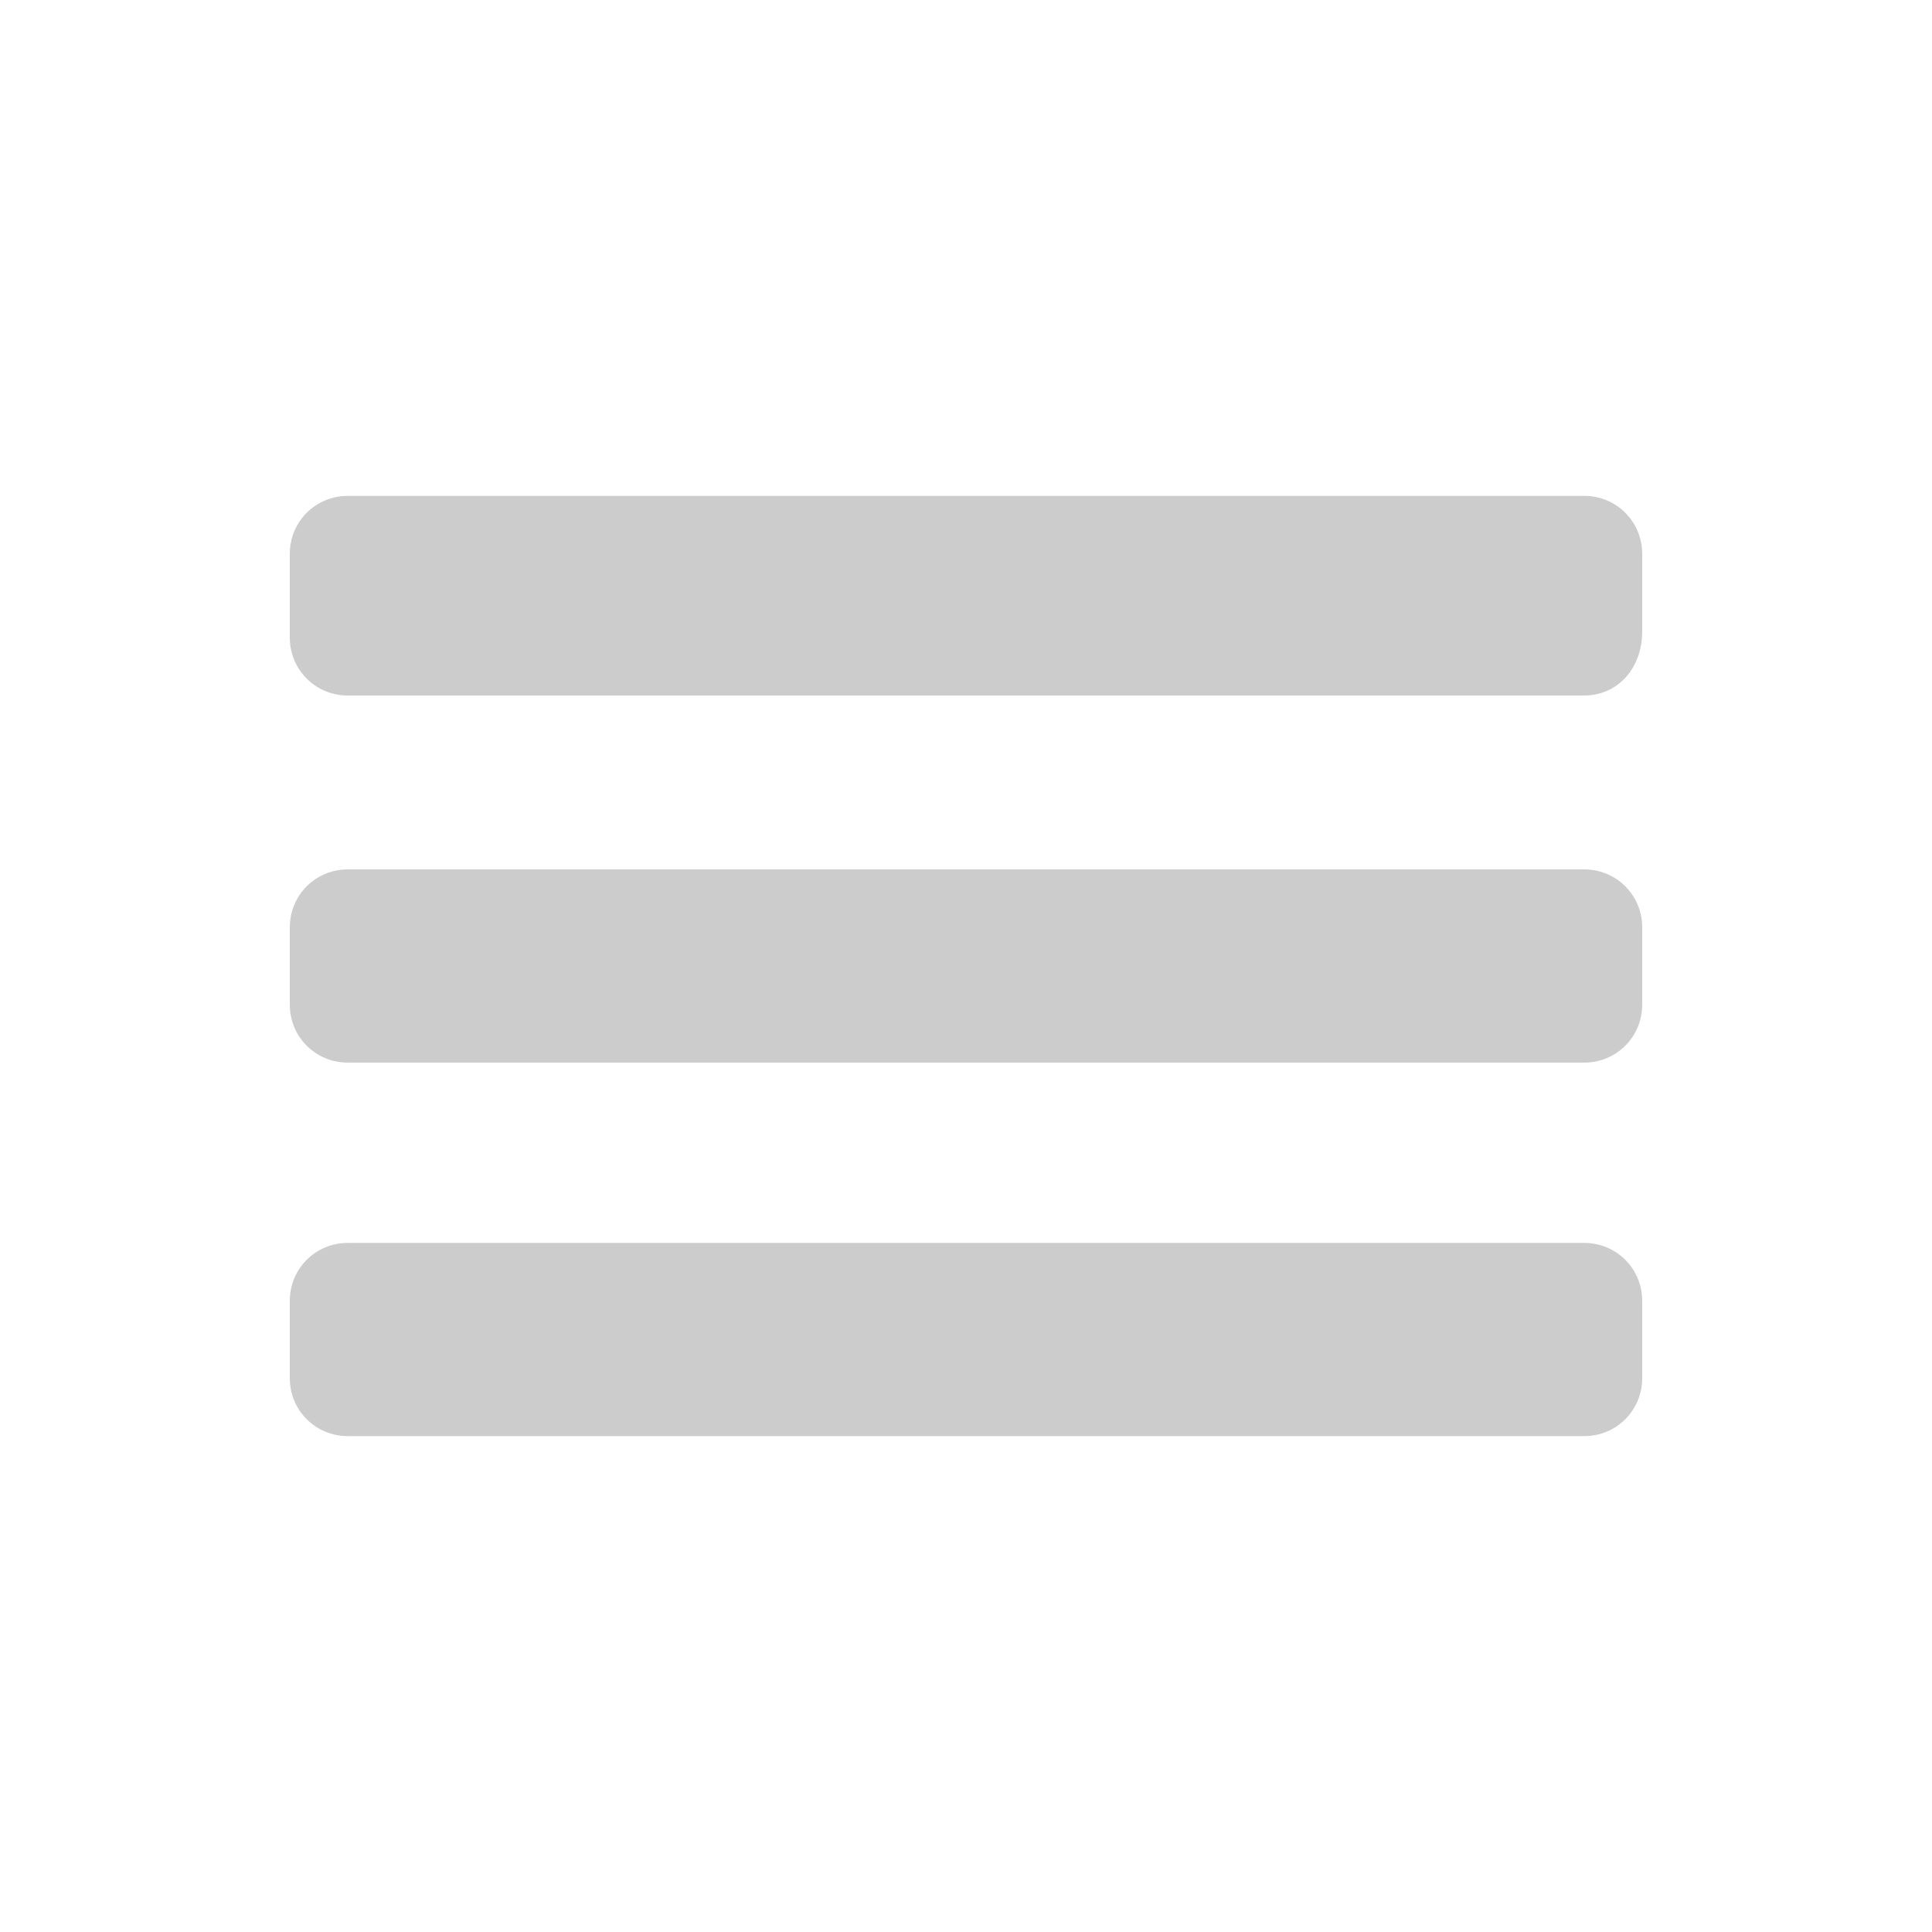 <?xml version="1.0" encoding="utf-8"?>
<!-- Generator: Adobe Illustrator 22.1.0, SVG Export Plug-In . SVG Version: 6.00 Build 0)  -->
<svg version="1.1" id="레이어_1" xmlns="http://www.w3.org/2000/svg" xmlns:xlink="http://www.w3.org/1999/xlink" x="0px"
	 y="0px" viewBox="0 0 30 30" style="enable-background:new 0 0 30 30;" xml:space="preserve">
<style type="text/css">
	.st0{fill:#CCCCCC;}
</style>
<g>
	<path class="st0" d="M24.6,10.8H5.4c-0.5,0-0.9-0.4-0.9-0.9V8.6c0-0.5,0.4-0.9,0.9-0.9h19.2c0.5,0,0.9,0.4,0.9,0.9v1.2
		C25.5,10.4,25.1,10.8,24.6,10.8z"/>
	<path class="st0" d="M24.6,16.5H5.4c-0.5,0-0.9-0.4-0.9-0.9v-1.2c0-0.5,0.4-0.9,0.9-0.9h19.2c0.5,0,0.9,0.4,0.9,0.9v1.2
		C25.5,16.1,25.1,16.5,24.6,16.5z"/>
	<path class="st0" d="M24.6,22.3H5.4c-0.5,0-0.9-0.4-0.9-0.9v-1.2c0-0.5,0.4-0.9,0.9-0.9h19.2c0.5,0,0.9,0.4,0.9,0.9v1.2
		C25.5,21.9,25.1,22.3,24.6,22.3z"/>
</g>
</svg>
